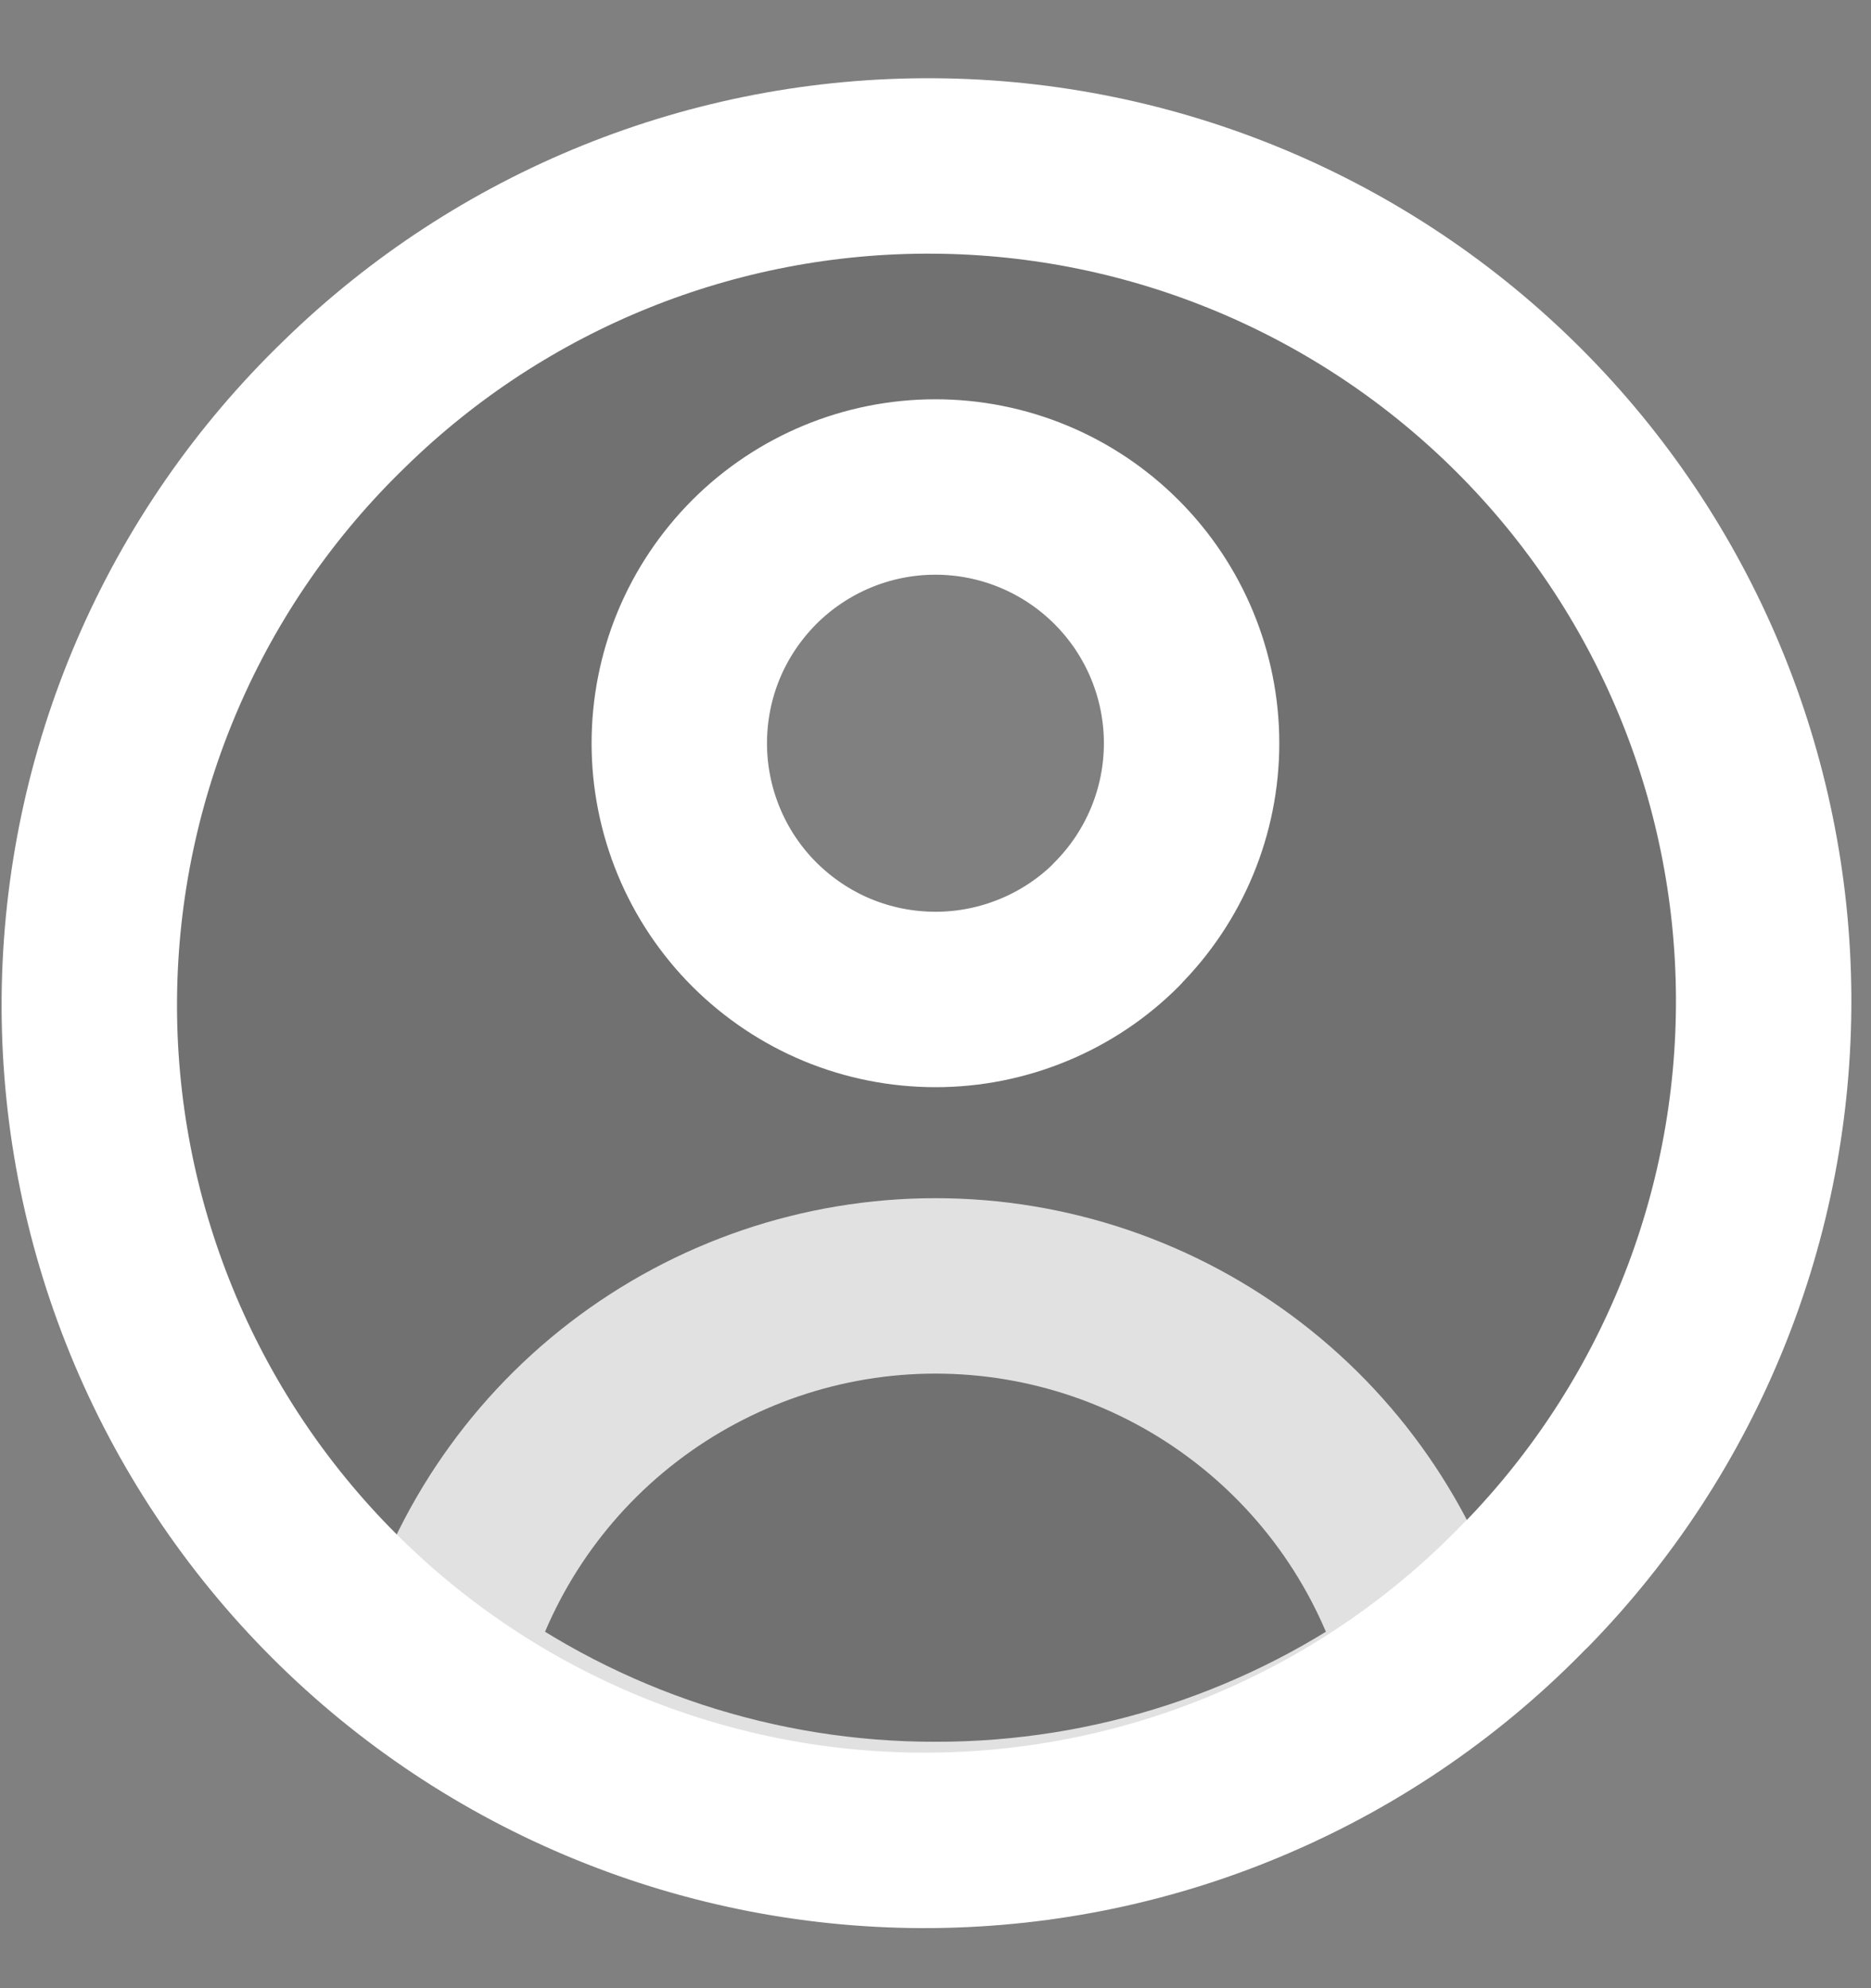 <svg width="16" height="17" viewBox="0 0 16 17" fill="none" xmlns="http://www.w3.org/2000/svg">
<rect x="0" y="0" width="16" height="17" fill="#808080" stroke="none"/>
<g clip-path="url(#clip0_302_461)">
<path d="M12.233 14.253C11.007 15.158 9.523 15.645 8 15.643C6.476 15.645 4.992 15.158 3.767 14.253C4.014 13.319 4.563 12.493 5.329 11.904C6.095 11.315 7.034 10.995 8 10.995C8.966 10.995 9.905 11.315 10.67 11.904C11.436 12.493 11.985 13.319 12.233 14.253Z" stroke="white" stroke-width="1.5" stroke-linecap="round" stroke-linejoin="round"/>
<path fill-rule="evenodd" clip-rule="evenodd" d="M13.05 13.55C12.392 14.233 11.603 14.779 10.731 15.154C9.86 15.53 8.922 15.727 7.973 15.736C7.024 15.745 6.082 15.564 5.204 15.205C4.325 14.846 3.527 14.315 2.856 13.644C2.185 12.973 1.654 12.175 1.295 11.296C0.936 10.418 0.755 9.476 0.764 8.527C0.773 7.578 0.971 6.64 1.346 5.769C1.721 4.897 2.267 4.109 2.95 3.45C4.295 2.137 6.103 1.407 7.983 1.419C9.863 1.43 11.662 2.182 12.991 3.511C14.32 4.84 15.071 6.64 15.082 8.519C15.093 10.399 14.363 12.207 13.05 13.552V13.55ZM9.55 7.904C9.347 8.108 9.105 8.269 8.839 8.379C8.573 8.489 8.289 8.546 8.001 8.546C7.713 8.546 7.428 8.49 7.162 8.38C6.896 8.27 6.655 8.108 6.451 7.905C6.248 7.702 6.086 7.46 5.976 7.194C5.866 6.928 5.809 6.643 5.809 6.356C5.809 6.068 5.865 5.783 5.975 5.517C6.085 5.251 6.247 5.01 6.45 4.806C6.861 4.395 7.418 4.164 7.999 4.164C8.58 4.164 9.137 4.395 9.548 4.806C9.959 5.217 10.19 5.774 10.19 6.355C10.19 6.936 9.959 7.493 9.548 7.904H9.55Z" fill="black" fill-opacity="0.12" stroke="white" stroke-width="1.5" stroke-linecap="round" stroke-linejoin="round"/>
</g>
<defs>
<clipPath id="clip0_302_461">
<rect width="16" height="16" fill="white" transform="translate(0 0.5)"/>
</clipPath>
</defs>
</svg>

